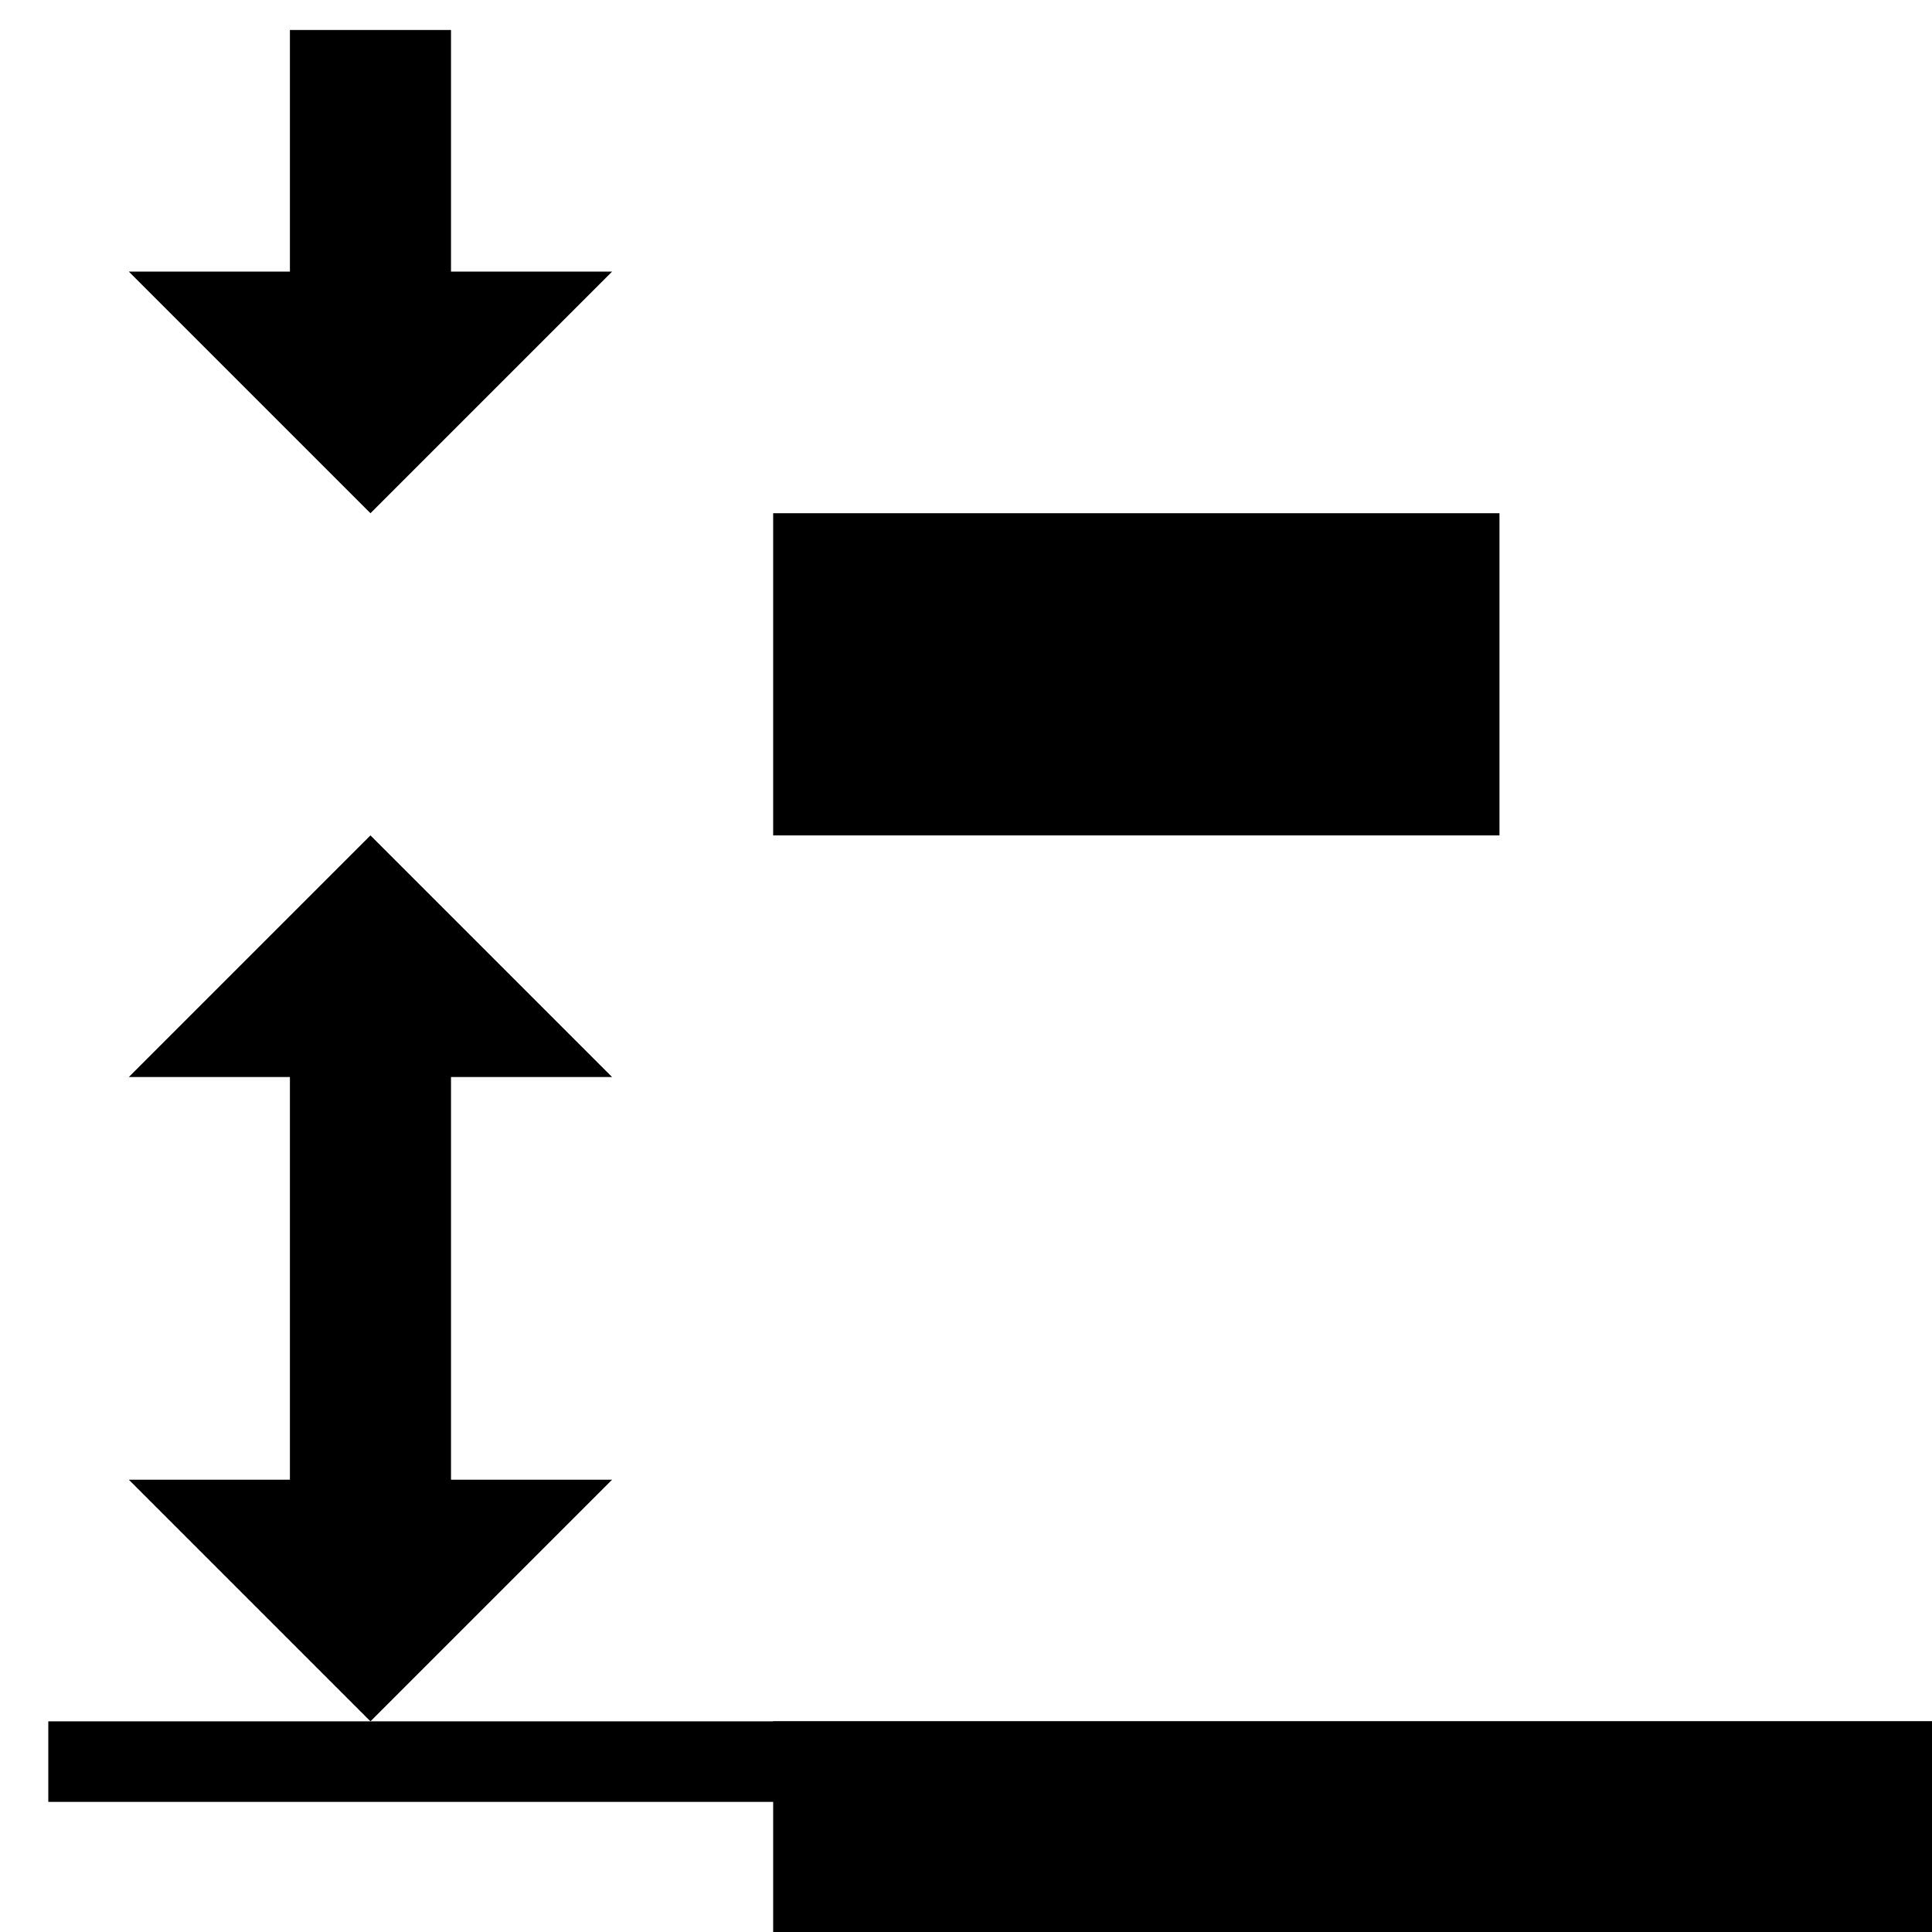 <?xml version='1.0' encoding='UTF-8'?>
<!-- Created with Inkscape (http://www.inkscape.org/) and export_objects.py -->
<svg xmlns:cc="http://creativecommons.org/ns#" xmlns:dc="http://purl.org/dc/elements/1.1/" xmlns:inkscape="http://www.inkscape.org/namespaces/inkscape" xmlns:rdf="http://www.w3.org/1999/02/22-rdf-syntax-ns#" xmlns:sodipodi="http://sodipodi.sourceforge.net/DTD/sodipodi-0.dtd" xmlns:xlink="http://www.w3.org/1999/xlink" xmlns="http://www.w3.org/2000/svg" version="1.1" id="svg1" width="16" height="16" viewBox="0 0 16 16" sodipodi:docname="distribute-vertical-gaps-symbolic.svg"><sodipodi:namedview objecttolerance="10" gridtolerance="10" guidetolerance="10" id="namedview" showgrid="true" inkscape:zoom="22.627417" inkscape:cx="9.2043164" inkscape:cy="4.8036905" inkscape:window-width="1920" inkscape:window-height="1016" inkscape:window-x="0" inkscape:window-y="27" inkscape:window-maximized="1" inkscape:current-layer="layer1">
    <inkscape:grid type="xygrid" id="grid"/>
  </sodipodi:namedview>
  <g transform="matrix(0.667,0,0,0.667,-772.653,-497.575)" inkscape:label="00286" id="distribute-vertical-gaps">
      <g inkscape:label="#distribute_hdist" id="g18927" transform="rotate(-90,1190,739.362)">
        <use xlink:href="#path5265" x="0" y="0" id="use18929" transform="matrix(1,0,0,0.75,124,177.078)" width="1250" height="1250"/>
        <path inkscape:connector-curvature="0" style="opacity:1" d="m 1161,708.362 v 0.923 22.154 0.923 h 1 v -0.923 -22.154 -0.923 z" id="path18931"/>
        <rect style="opacity:1" id="rect18933" width="14.942" height="3" x="717.362" y="1159" transform="matrix(0,1,1,0,0,0)"/>
        <rect style="opacity:1" id="rect18935" width="4" height="9.018" x="1173" y="717.362"/>
        <rect style="fill:none" id="rect18937" width="24" height="24" x="1159" y="708.362"/>
        <path style="opacity:1" d="m 1165,715.362 -3,-3 3,-3 v 2 h 5 v -2 l 3,3 -3,3 v -2 h -5 z" id="path18939" inkscape:connector-curvature="0"/>
        <use height="1250" width="1250" transform="matrix(1,0,0,0.75,127,177.078)" id="use18941" y="0" x="0" xlink:href="#path5265"/>
        <path inkscape:connector-curvature="0" id="path18943" d="m 1180,715.362 -3,-3 3,-3 v 2 h 3 v 2 h -3 z" style="opacity:1"/>
      </g>
    </g>
    </svg>
